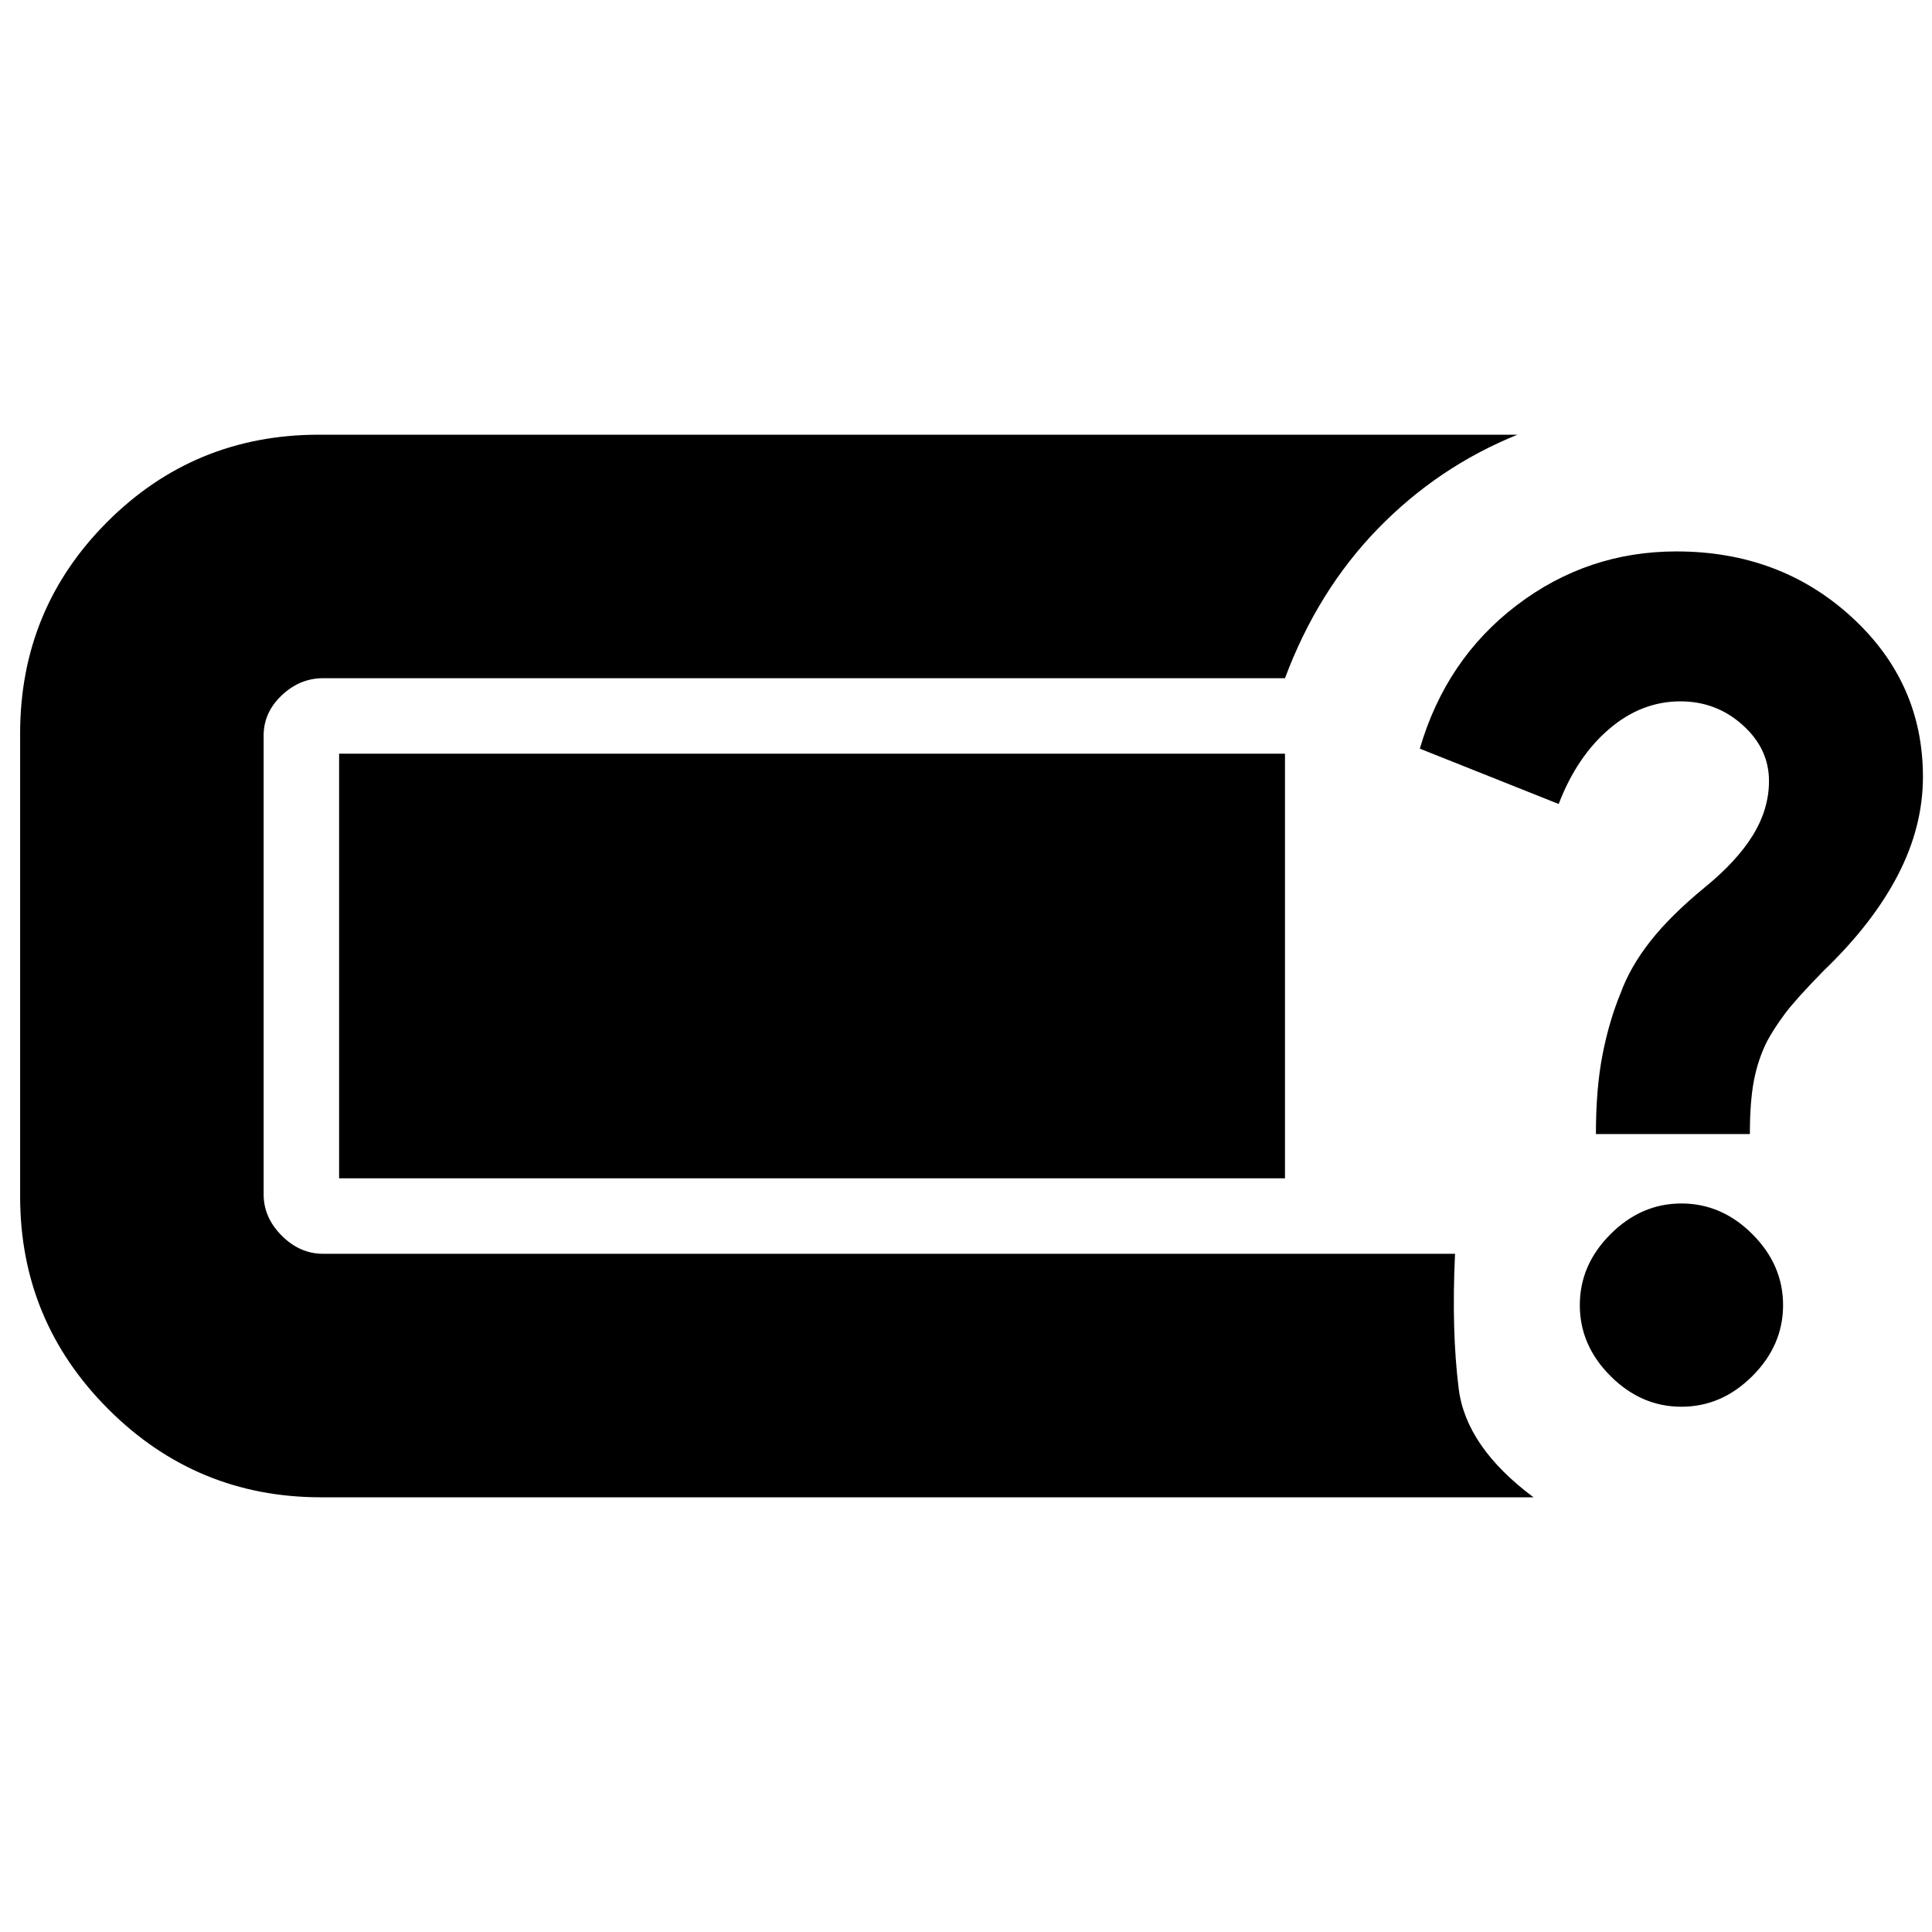<svg xmlns="http://www.w3.org/2000/svg" height="24" viewBox="0 -960 960 960" width="24"><path d="M159.5-216q-61.87 0-105.69-43.81Q10-303.63 10-365.5v-230q0-61.88 43.31-105.19Q96.63-744 158.5-744H754q-39.5 16-69.37 46.75Q654.75-666.5 638.5-623h-478q-11.5 0-20.5 8.5t-9 20v228q0 11.5 9 20.5t20.5 9H723q-1.81 38.35 1.84 67.17Q728.5-241 762-216H159.5Zm676-45q20 0 35.25-15.25T886-311.5q0-20-15.25-35.25T835.5-362q-20 0-35.25 15.25T785-311.5q0 20 15.25 35.25T835.5-261ZM793-396.5h76.5q0-16 2-26.5t6.5-19.5q3.5-6.5 8.85-13.7 5.36-7.19 19.15-21.3 24.5-23.5 37-47.59 12.5-24.08 12.5-48.91 0-47-35.55-79.5Q884.39-686 833-686q-44.19 0-79.35 26.75Q718.5-632.5 705.5-588l69 27.5q9-23.5 25.06-37.25Q815.63-611.5 835-611.5q17.81 0 30.9 11.75Q879-588 879-571.92q0 13.92-8 26.92-8 13-24 26-17 14-27 26.75t-14.73 25.75q-5.77 14-9.02 30.75T793-396.5Zm-624.5 22v-211h470v211h-470Z"/></svg>